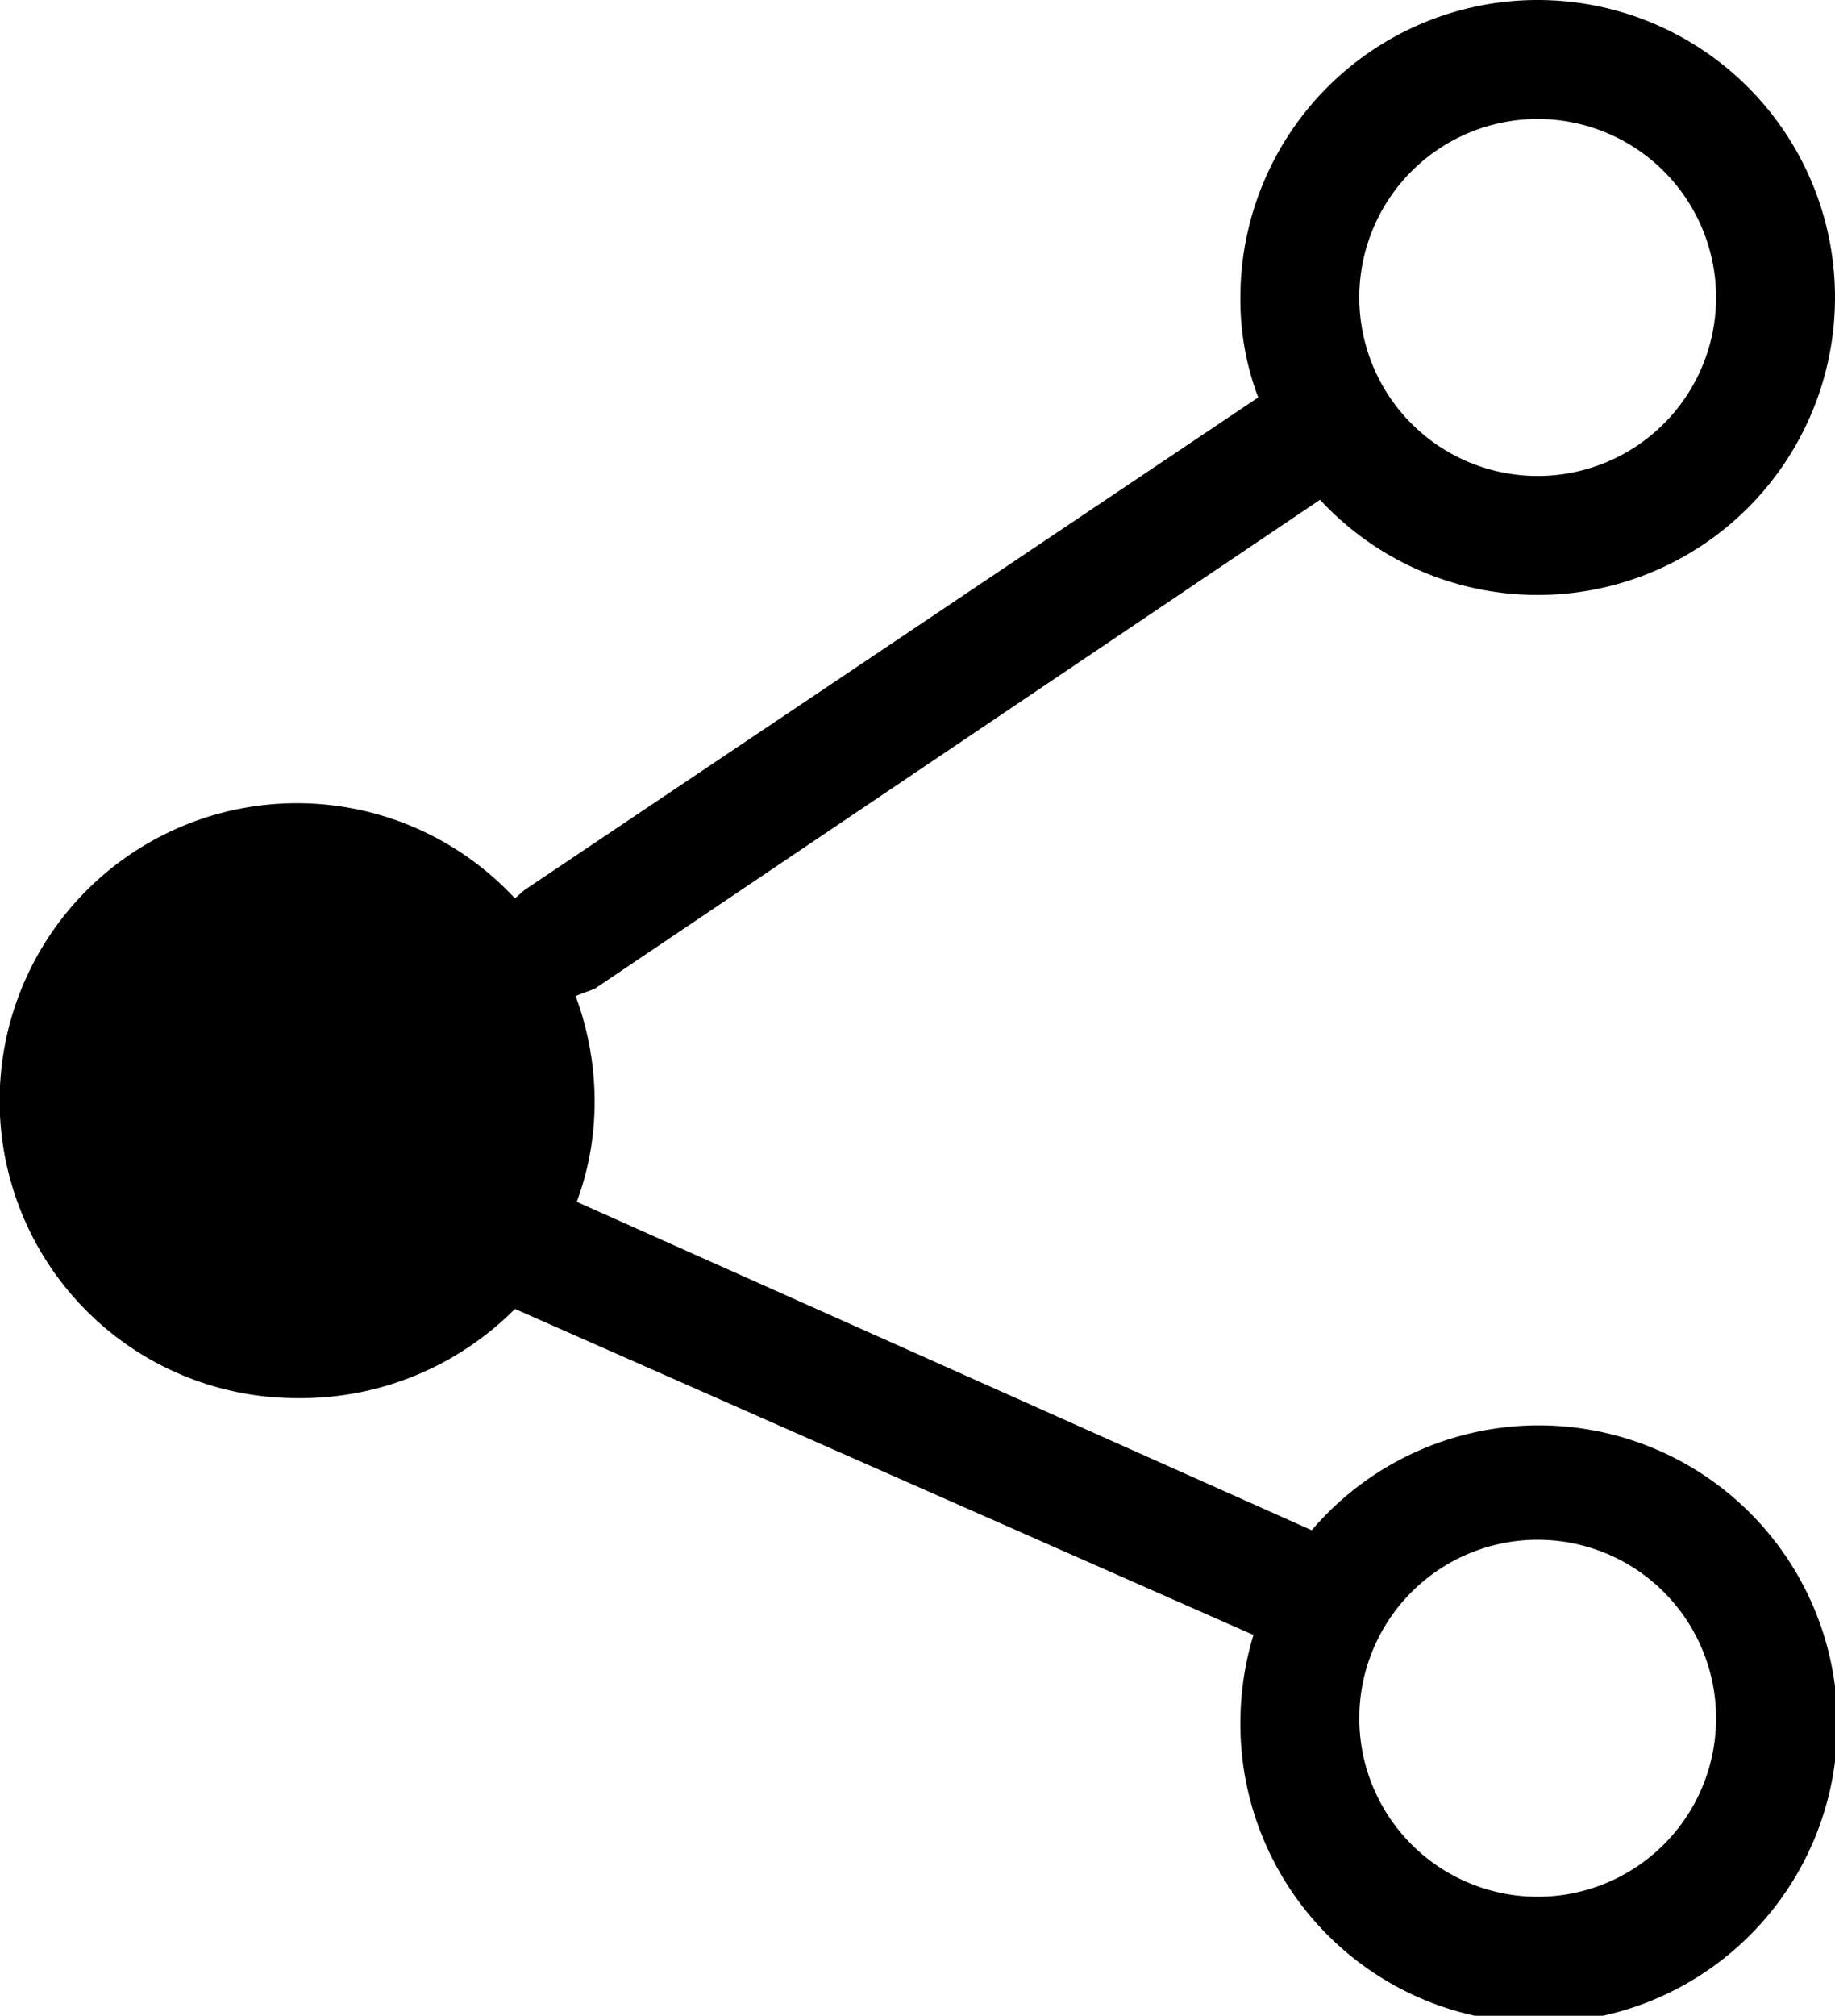 <svg xmlns="http://www.w3.org/2000/svg" viewBox="0 0 15.43 16.94"><path d="M12.93 4a1.5 1.5 0 10-1.5-1.5 1.5 1.5 0 001.5 1.5zm0 1a2.5 2.5 0 10-2.5-2.5 2.32 2.32 0 00.15.84L4.41 7.48l-.08.07a2.5 2.5 0 10-1.83 4.2A2.54 2.54 0 004.33 11l6.21 2.74a2.55 2.55 0 00-.11.74 2.51 2.51 0 10.6-1.62L4.85 10.1A2.41 2.41 0 005 9.25a2.55 2.55 0 00-.16-.88L5 8.31l6.1-4.11a2.49 2.49 0 001.83.8zm0 10.94a1.5 1.5 0 10-1.5-1.5 1.5 1.5 0 001.5 1.5z" class="fill" fill-rule="evenodd"/></svg>